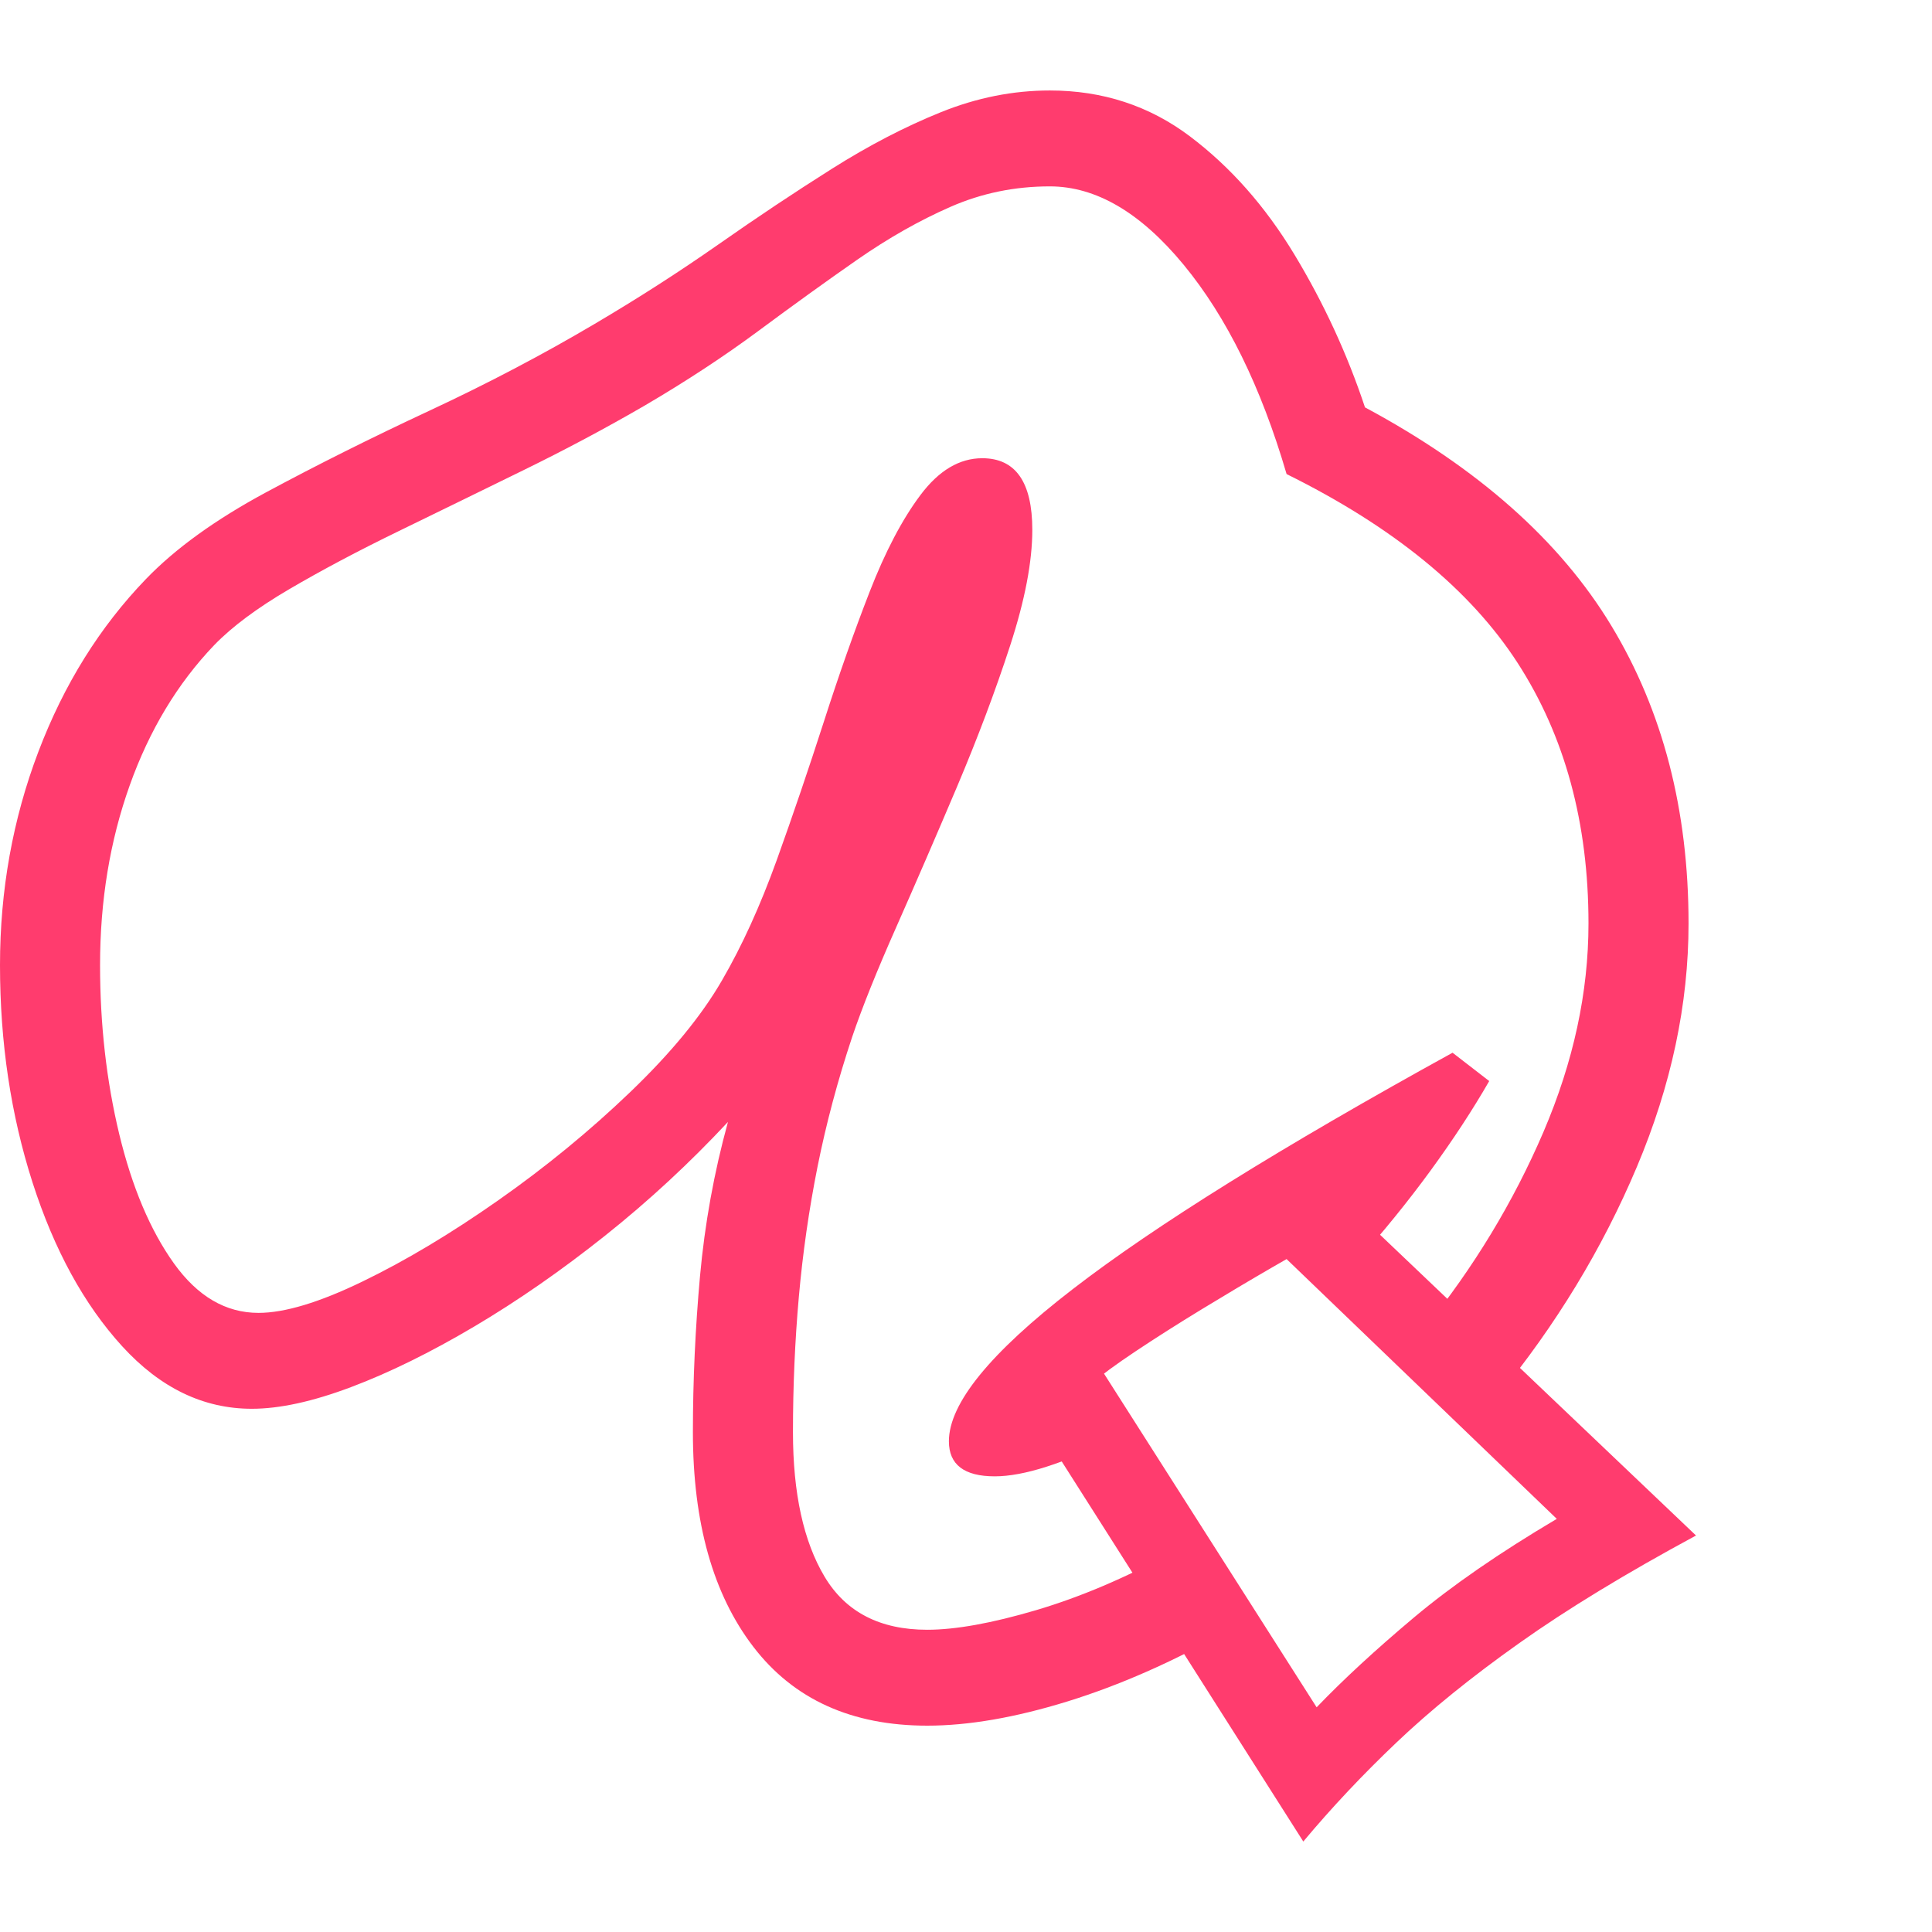<svg version="1.1" xmlns="http://www.w3.org/2000/svg" style="fill:rgba(0,0,0,1.0)" width="256" height="256" viewBox="0 0 36.203 32.812"><path fill="rgb(255, 60, 110)" d="M17.375 30.641 C15.958 30.641 14.872 30.148 14.117 29.164 C13.362 28.18 12.984 26.839 12.984 25.141 C12.984 24.172 13.029 23.198 13.117 22.219 C13.206 21.24 13.38 20.276 13.641 19.328 C12.922 20.099 12.154 20.81 11.336 21.461 C10.518 22.112 9.701 22.68 8.883 23.164 C8.065 23.648 7.297 24.026 6.578 24.297 C5.859 24.568 5.24 24.703 4.719 24.703 C3.812 24.703 3.003 24.313 2.289 23.531 C1.576 22.75 1.016 21.727 0.609 20.461 C0.203 19.195 0 17.839 0 16.391 C0 14.984 0.24 13.651 0.719 12.391 C1.198 11.13 1.87 10.052 2.734 9.156 C3.286 8.583 4.036 8.042 4.984 7.531 C5.932 7.021 6.953 6.51 8.047 6 C9.141 5.49 10.172 4.948 11.141 4.375 C11.953 3.896 12.724 3.401 13.453 2.891 C14.182 2.38 14.893 1.906 15.586 1.469 C16.279 1.031 16.961 0.677 17.633 0.406 C18.305 0.135 18.984 -0 19.672 -0 C20.661 -0 21.536 0.286 22.297 0.859 C23.057 1.432 23.711 2.172 24.258 3.078 C24.805 3.984 25.245 4.937 25.578 5.938 C27.693 7.073 29.232 8.437 30.195 10.031 C31.159 11.625 31.641 13.484 31.641 15.609 C31.641 17.12 31.318 18.641 30.672 20.172 C30.026 21.703 29.156 23.135 28.062 24.469 L26.688 23.203 C27.615 22.057 28.359 20.828 28.922 19.516 C29.484 18.203 29.766 16.901 29.766 15.609 C29.766 13.724 29.323 12.096 28.438 10.727 C27.552 9.357 26.109 8.177 24.109 7.188 C23.63 5.552 22.987 4.245 22.18 3.266 C21.372 2.286 20.536 1.797 19.672 1.797 C19.016 1.797 18.396 1.924 17.812 2.18 C17.229 2.435 16.646 2.766 16.062 3.172 C15.479 3.578 14.865 4.021 14.219 4.5 C13.573 4.979 12.859 5.448 12.078 5.906 C11.359 6.323 10.602 6.727 9.805 7.117 C9.008 7.508 8.229 7.888 7.469 8.258 C6.708 8.628 6.026 8.99 5.422 9.344 C4.818 9.698 4.349 10.047 4.016 10.391 C3.328 11.109 2.799 11.987 2.43 13.023 C2.06 14.06 1.875 15.182 1.875 16.391 C1.875 17.505 1.995 18.56 2.234 19.555 C2.474 20.549 2.815 21.357 3.258 21.977 C3.701 22.596 4.229 22.906 4.844 22.906 C5.333 22.906 5.982 22.711 6.789 22.32 C7.596 21.93 8.445 21.422 9.336 20.797 C10.227 20.172 11.052 19.495 11.812 18.766 C12.573 18.036 13.146 17.339 13.531 16.672 C13.906 16.026 14.247 15.276 14.555 14.422 C14.862 13.568 15.156 12.703 15.438 11.828 C15.719 10.953 16.005 10.141 16.297 9.391 C16.589 8.641 16.906 8.036 17.25 7.578 C17.594 7.12 17.979 6.891 18.406 6.891 C19.031 6.891 19.344 7.339 19.344 8.234 C19.344 8.828 19.206 9.549 18.93 10.398 C18.654 11.247 18.32 12.133 17.93 13.055 C17.539 13.977 17.161 14.849 16.797 15.672 C16.432 16.495 16.156 17.182 15.969 17.734 C15.698 18.547 15.482 19.357 15.32 20.164 C15.159 20.971 15.042 21.786 14.969 22.609 C14.896 23.432 14.859 24.276 14.859 25.141 C14.859 26.286 15.057 27.19 15.453 27.852 C15.849 28.513 16.49 28.844 17.375 28.844 C17.906 28.844 18.586 28.721 19.414 28.477 C20.242 28.232 21.094 27.87 21.969 27.391 L23.016 28.859 C21.984 29.443 20.979 29.885 20 30.188 C19.021 30.49 18.146 30.641 17.375 30.641 Z M24.422 32.812 L19.109 24.453 L20.5 23.75 L24.672 30.297 C25.172 29.776 25.779 29.216 26.492 28.617 C27.206 28.018 28.099 27.401 29.172 26.766 L23.906 21.703 L25.297 20.906 L31.781 27.078 C30.469 27.786 29.365 28.458 28.469 29.094 C27.573 29.729 26.807 30.349 26.172 30.953 C25.536 31.557 24.953 32.177 24.422 32.812 Z M18.641 25.969 C18.068 25.969 17.781 25.75 17.781 25.312 C17.781 24.604 18.555 23.654 20.102 22.461 C21.648 21.268 24.021 19.792 27.219 18.031 L27.906 18.562 C27.594 19.104 27.227 19.664 26.805 20.242 C26.383 20.82 25.911 21.401 25.391 21.984 L24.859 21.484 C24.599 21.62 24.258 21.81 23.836 22.055 C23.414 22.299 22.977 22.56 22.523 22.836 C22.07 23.112 21.656 23.375 21.281 23.625 C20.906 23.875 20.63 24.078 20.453 24.234 L20.922 25.25 C20.422 25.49 19.984 25.669 19.609 25.789 C19.234 25.909 18.911 25.969 18.641 25.969 Z M36.203 27.344" /></svg>